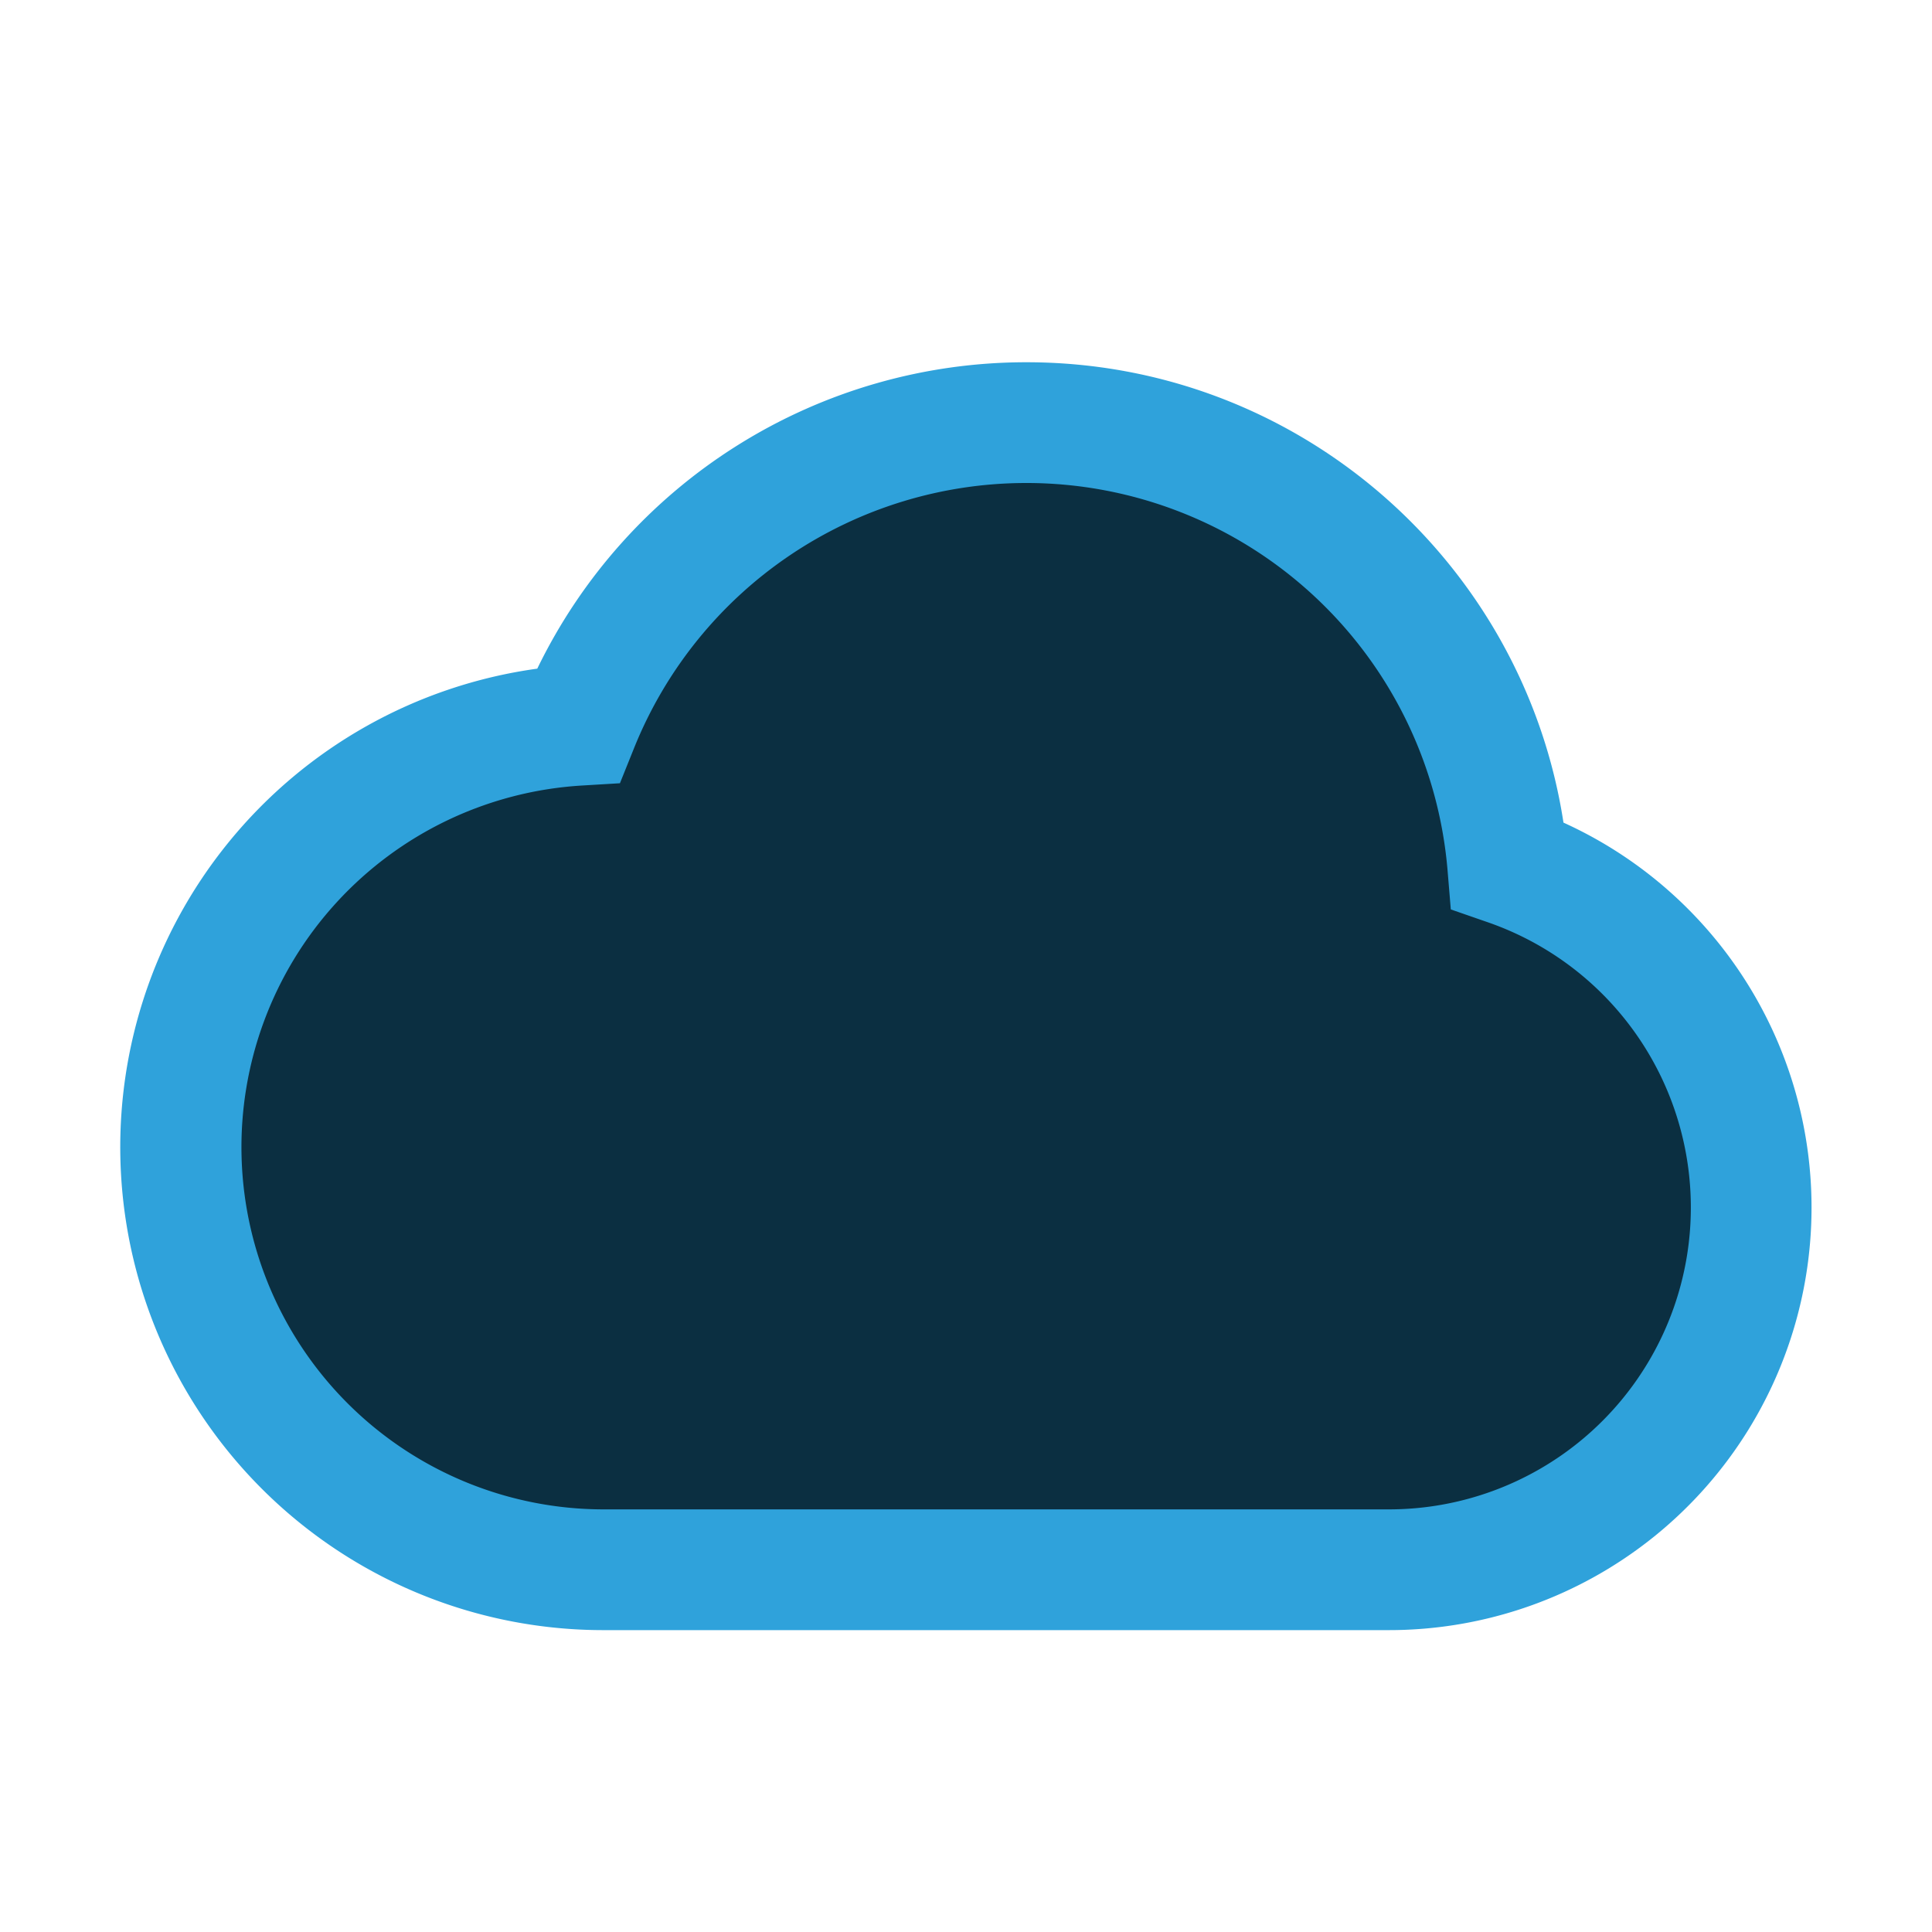 <svg xmlns="http://www.w3.org/2000/svg" width="32" height="32" fill="none" viewBox="0 0 32 32">
  <g class="32x32/Solid/cloud">
    <path fill="#0B2F41" fill-rule="evenodd" d="M9.576 12.013a8.003 8.003 0 0 1 15.396 2.319A6 6 0 0 1 23 26H10.001a7 7 0 0 1-.424-13.987Z" class="Primary" clip-rule="evenodd"/>
    <path fill="#2FA2DB" fill-rule="evenodd" d="M8.899 11.075A9 9 0 0 1 17 6c4.503 0 8.233 3.307 8.896 7.625A7 7 0 0 1 23 27H10a8 8 0 0 1-1.101-15.925ZM17 8a7.003 7.003 0 0 0-6.496 4.386l-.236.587-.632.038A6 6 0 0 0 10 25h13a5 5 0 0 0 1.644-9.724l-.614-.213-.054-.649A7 7 0 0 0 17 8Z" class="Primary" clip-rule="evenodd"/>
  </g>
</svg>
